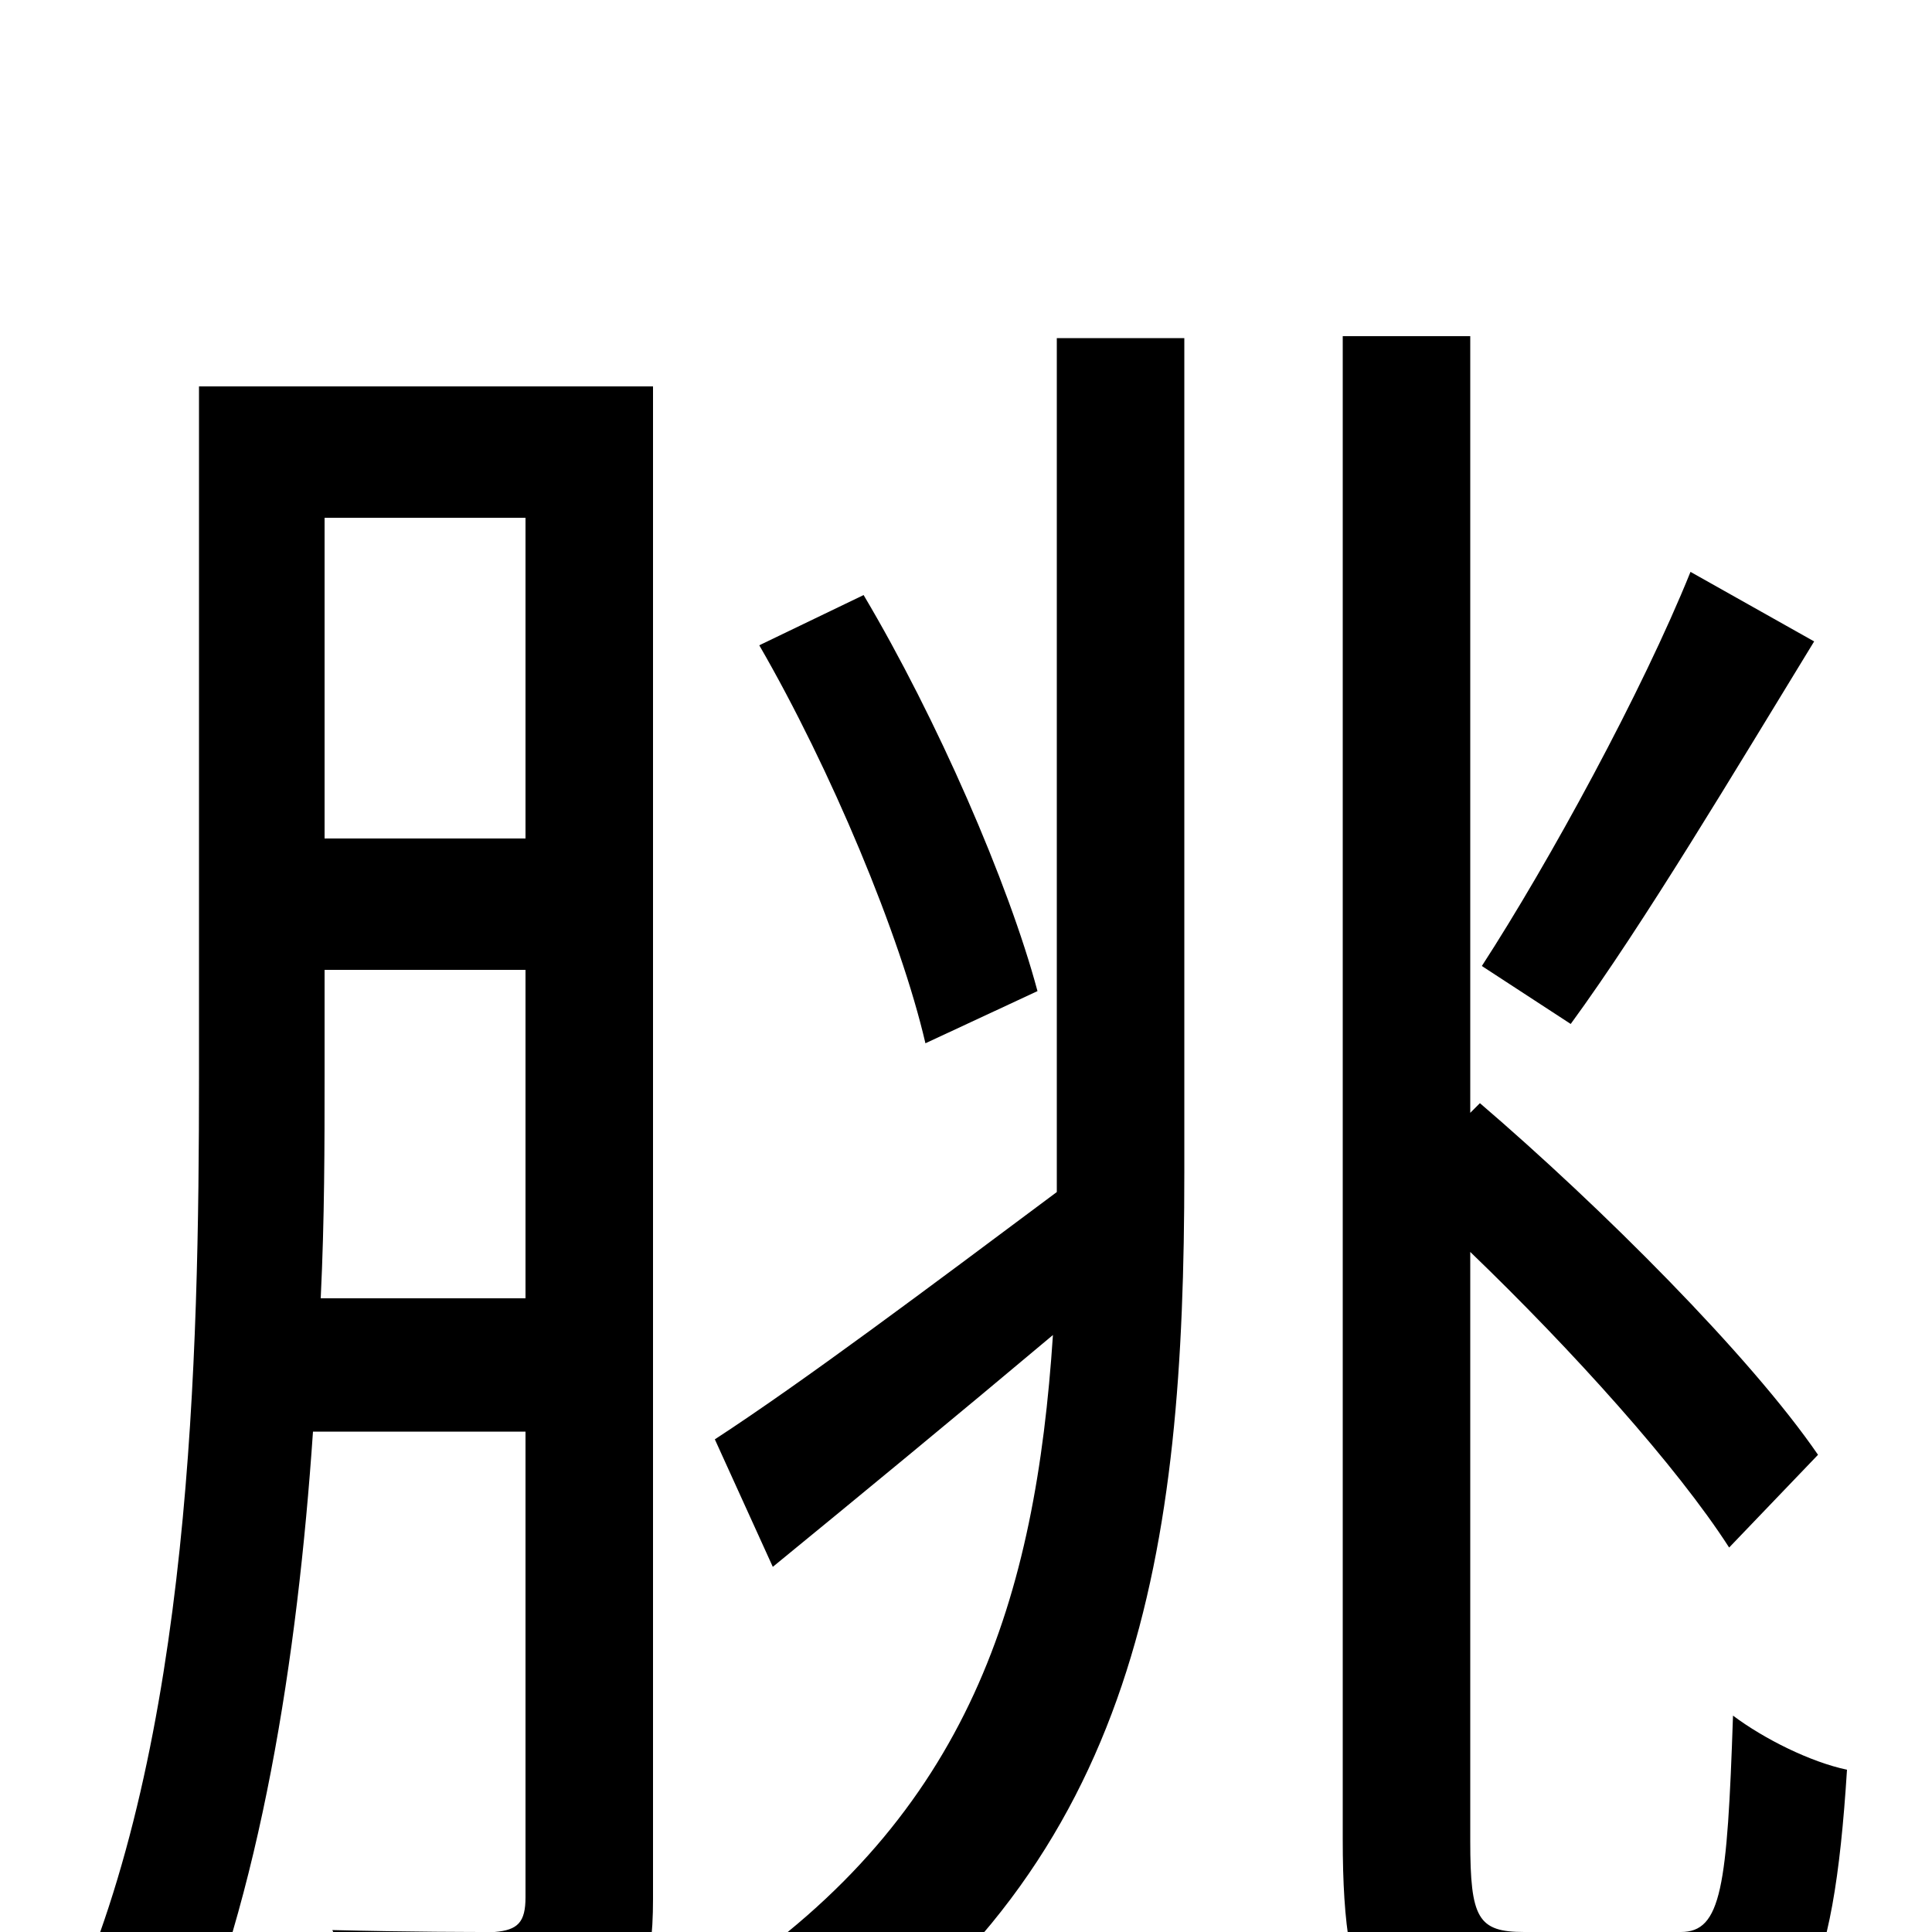 <svg xmlns="http://www.w3.org/2000/svg" viewBox="0 -1000 1000 1000">
	<path fill="#000000" d="M875 -704C850 -642 802 -554 767 -500L813 -470C851 -522 898 -601 939 -668ZM537 -487C522 -543 485 -628 447 -692L393 -666C430 -602 466 -516 479 -460ZM166 -328C168 -369 168 -408 168 -443V-498H272V-328ZM272 -732V-566H168V-732ZM338 -800H103V-443C103 -297 99 -98 35 42C52 48 80 65 93 76C135 -19 154 -142 162 -259H272V-18C272 -5 268 -1 256 0C246 0 212 0 172 -1C182 18 189 49 191 67C251 67 286 66 308 53C331 41 338 20 338 -17ZM547 -394V-383C480 -333 416 -285 370 -255L400 -189C444 -225 495 -267 545 -309C536 -173 502 -61 374 25C389 36 413 61 423 77C590 -37 613 -198 613 -393V-825H547ZM789 0C765 0 761 -7 761 -47V-352C814 -301 868 -241 895 -199L941 -247C906 -298 829 -375 766 -429L761 -424V-826H695V-48C695 42 712 65 780 65H874C932 65 949 27 956 -84C937 -88 913 -100 897 -112C894 -23 891 0 870 0Z"/>
</svg>